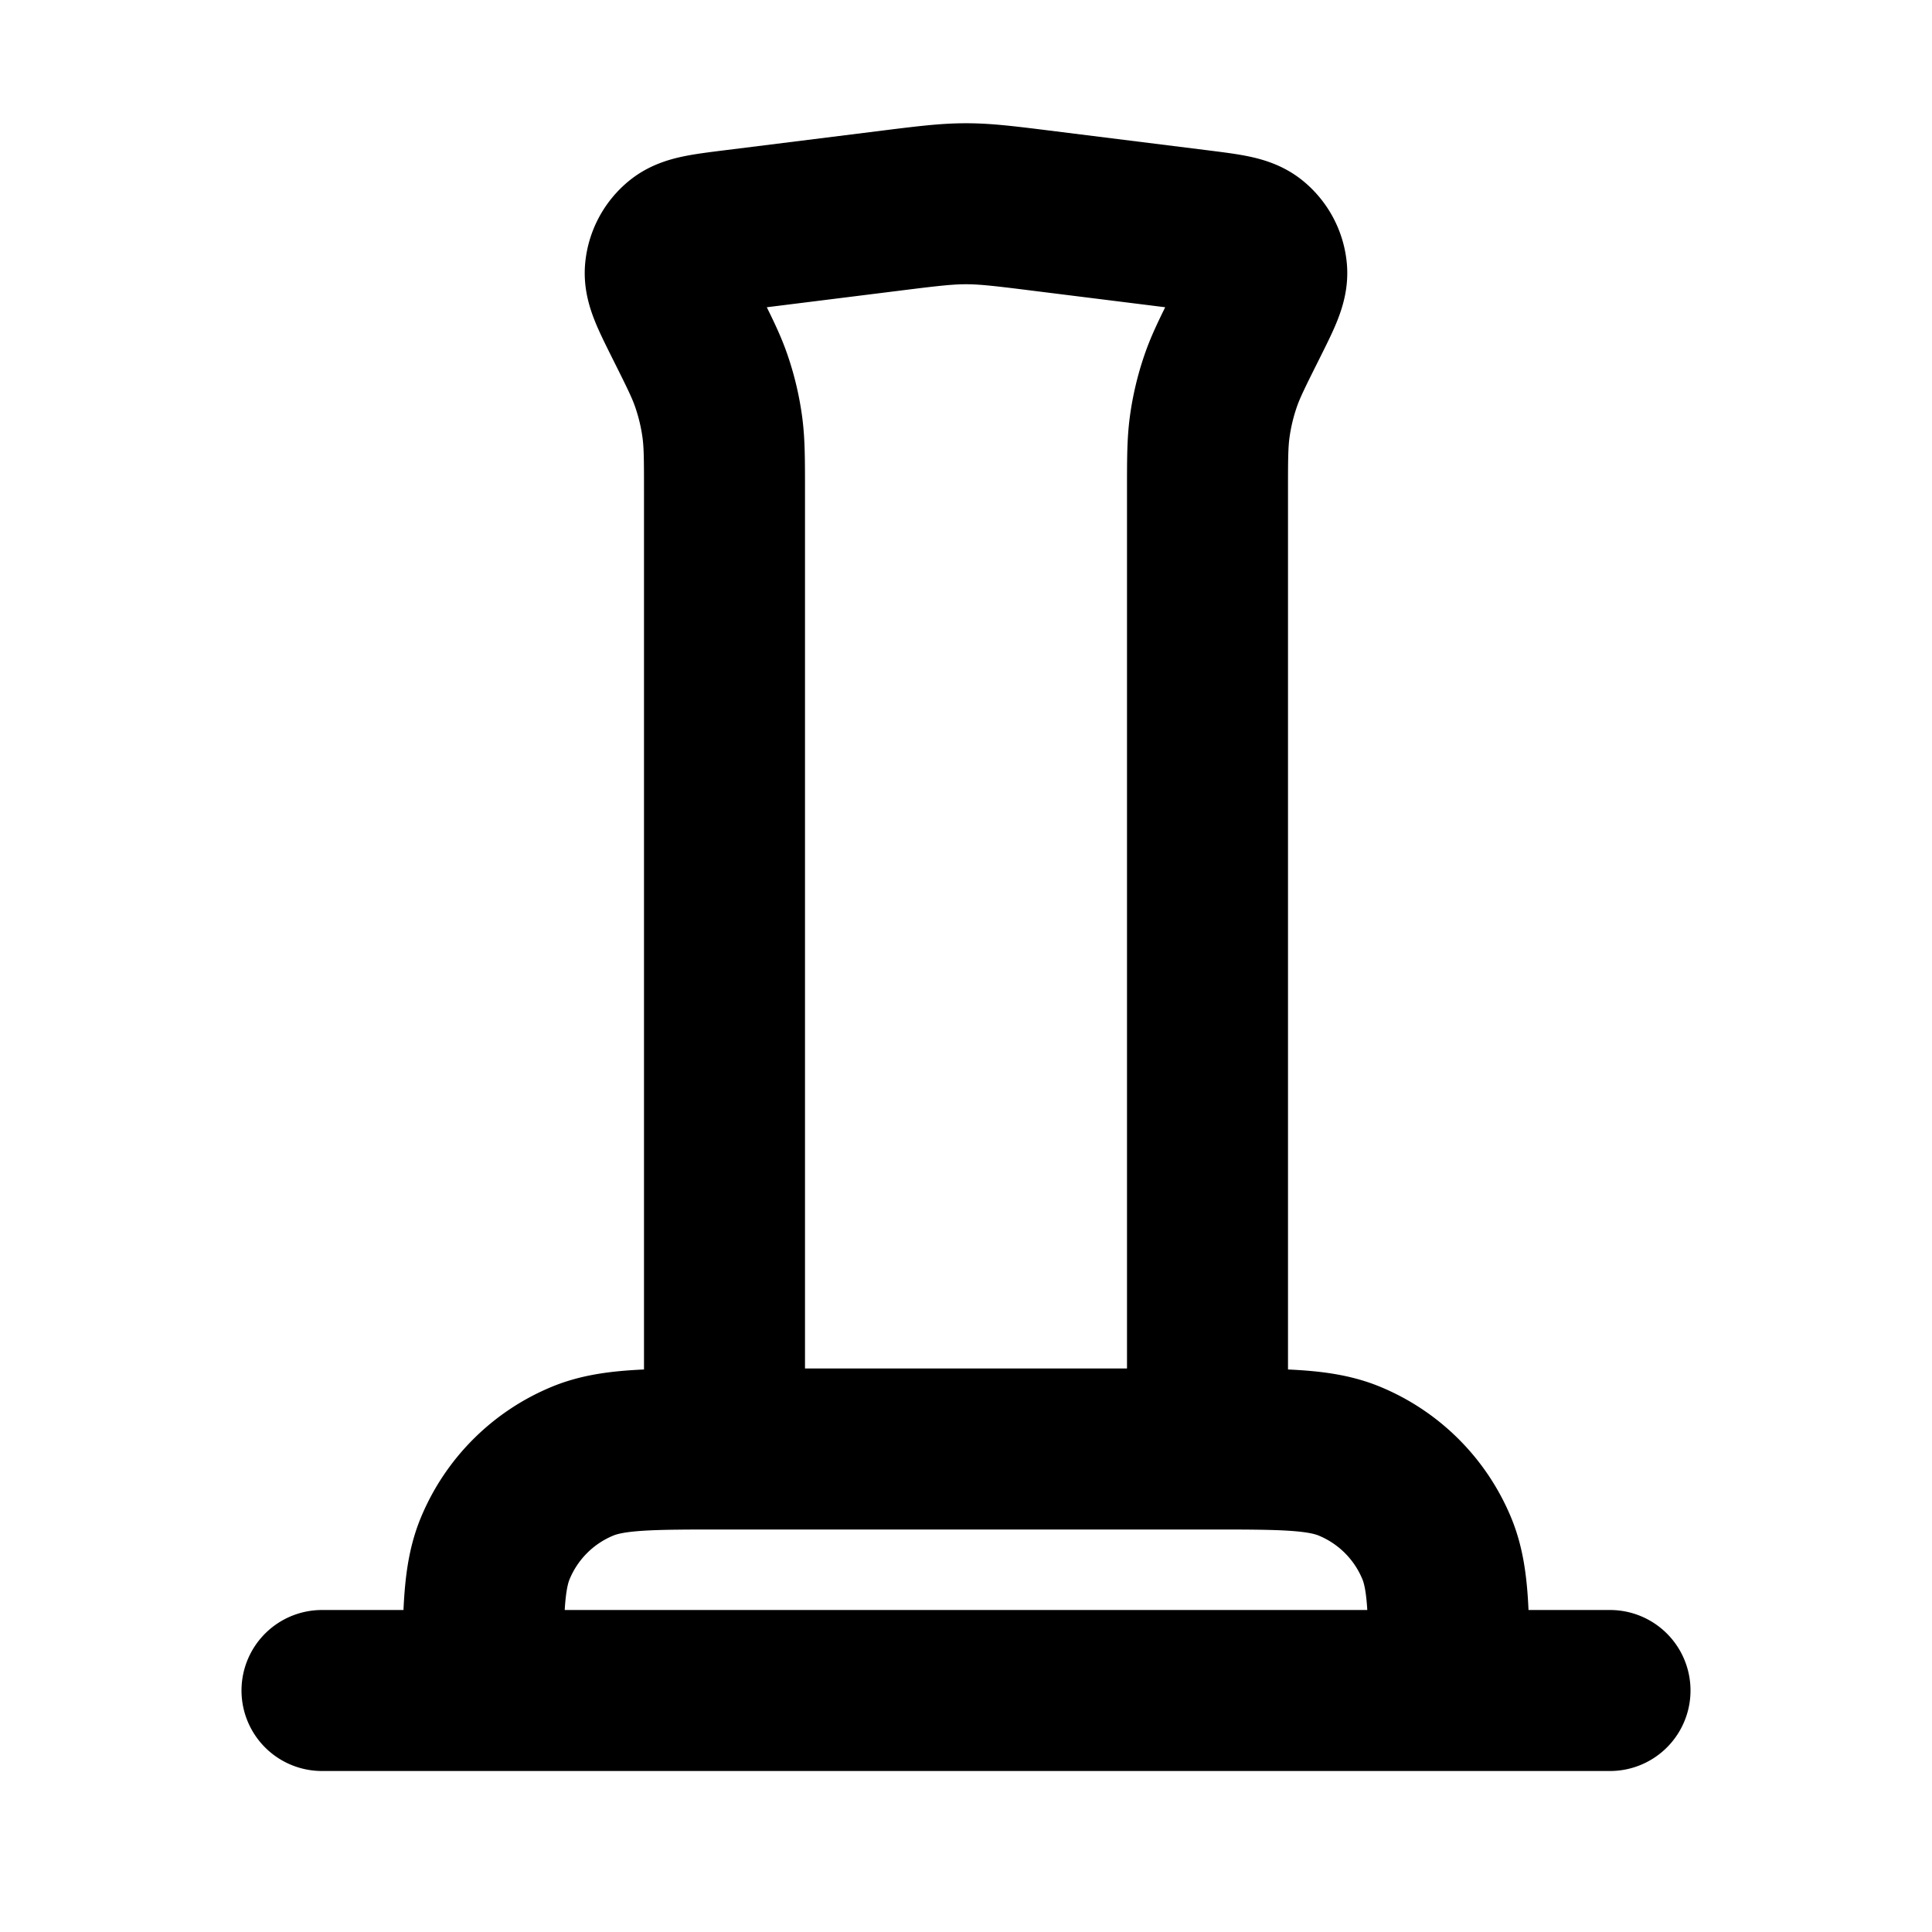 <svg xmlns="http://www.w3.org/2000/svg" width="24" height="24" viewBox="0 0 24 24" fill="none">
    <path stroke="currentColor" stroke-linecap="round" stroke-linejoin="round" stroke-width="2" d="M9 18V6.12c0-.41 0-.614-.027-.814a3 3 0 0 0-.134-.567c-.065-.192-.157-.374-.34-.74v0c-.164-.33-.247-.494-.234-.636a.5.5 0 0 1 .184-.344c.111-.089.294-.112.66-.158l1.899-.237c.495-.062.743-.093.992-.093s.497.031.992.093l1.9.237c.365.046.548.069.659.158a.5.5 0 0 1 .184.344c.013.142-.07.307-.234.636v0c-.183.366-.275.548-.34.74a3 3 0 0 0-.134.567c-.027.2-.027.404-.027.813V18M4 21h16M6 21c0-.932 0-1.398.152-1.765a2 2 0 0 1 1.083-1.083C7.602 18 8.068 18 9 18h6c.932 0 1.398 0 1.765.152a2 2 0 0 1 1.083 1.083C18 19.602 18 20.068 18 21v0"/>
</svg>